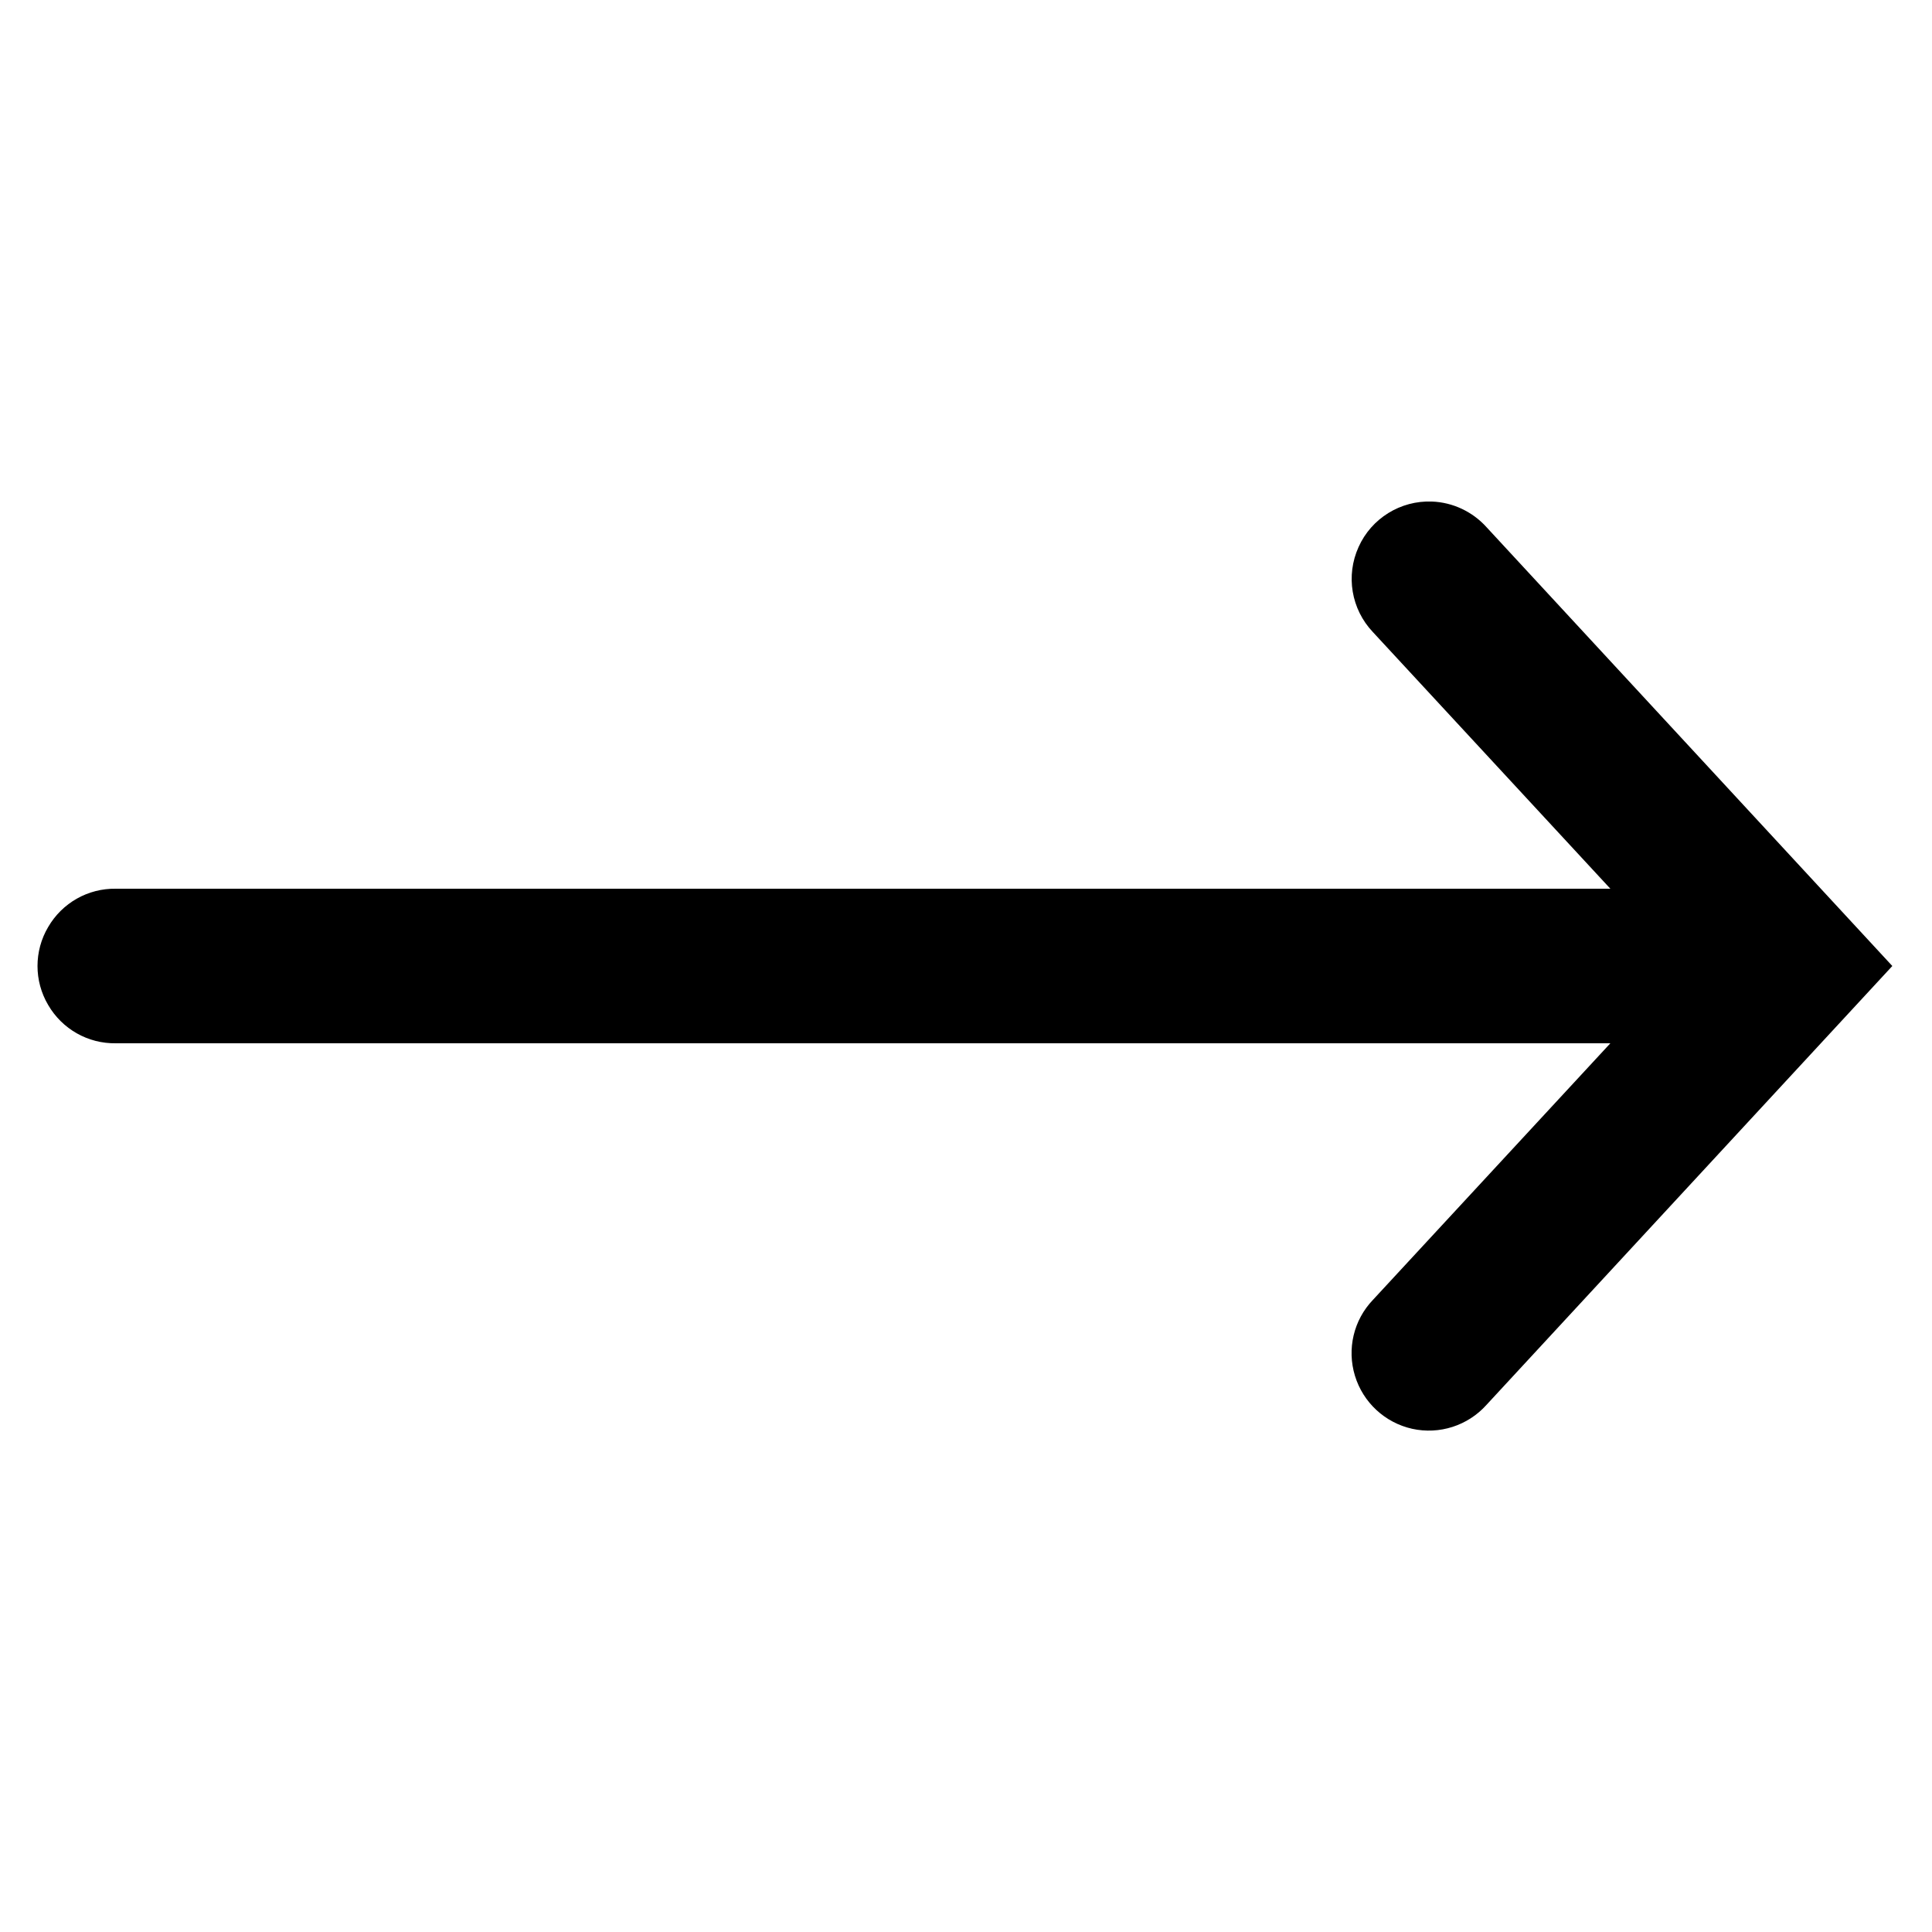 <svg xmlns="http://www.w3.org/2000/svg" x="0px" y="0px" viewBox="0 0 50 50">
  <path
    d="M 37.059 12.98 C 36.246 12.949 35.492 13.414 35.16 14.156 C 34.824 14.898 34.969 15.766 35.531 16.359 L 41.676 23 L 3 23 C 2.277 22.988 1.609 23.367 1.246 23.992 C 0.879 24.613 0.879 25.387 1.246 26.008 C 1.609 26.633 2.277 27.012 3 27 L 41.676 27 L 35.531 33.641 C 35.031 34.164 34.855 34.914 35.066 35.605 C 35.277 36.297 35.844 36.82 36.547 36.977 C 37.254 37.133 37.988 36.895 38.469 36.359 L 48.973 25 L 38.469 13.641 C 38.109 13.242 37.598 13 37.059 12.98 Z">
  </path>
</svg>